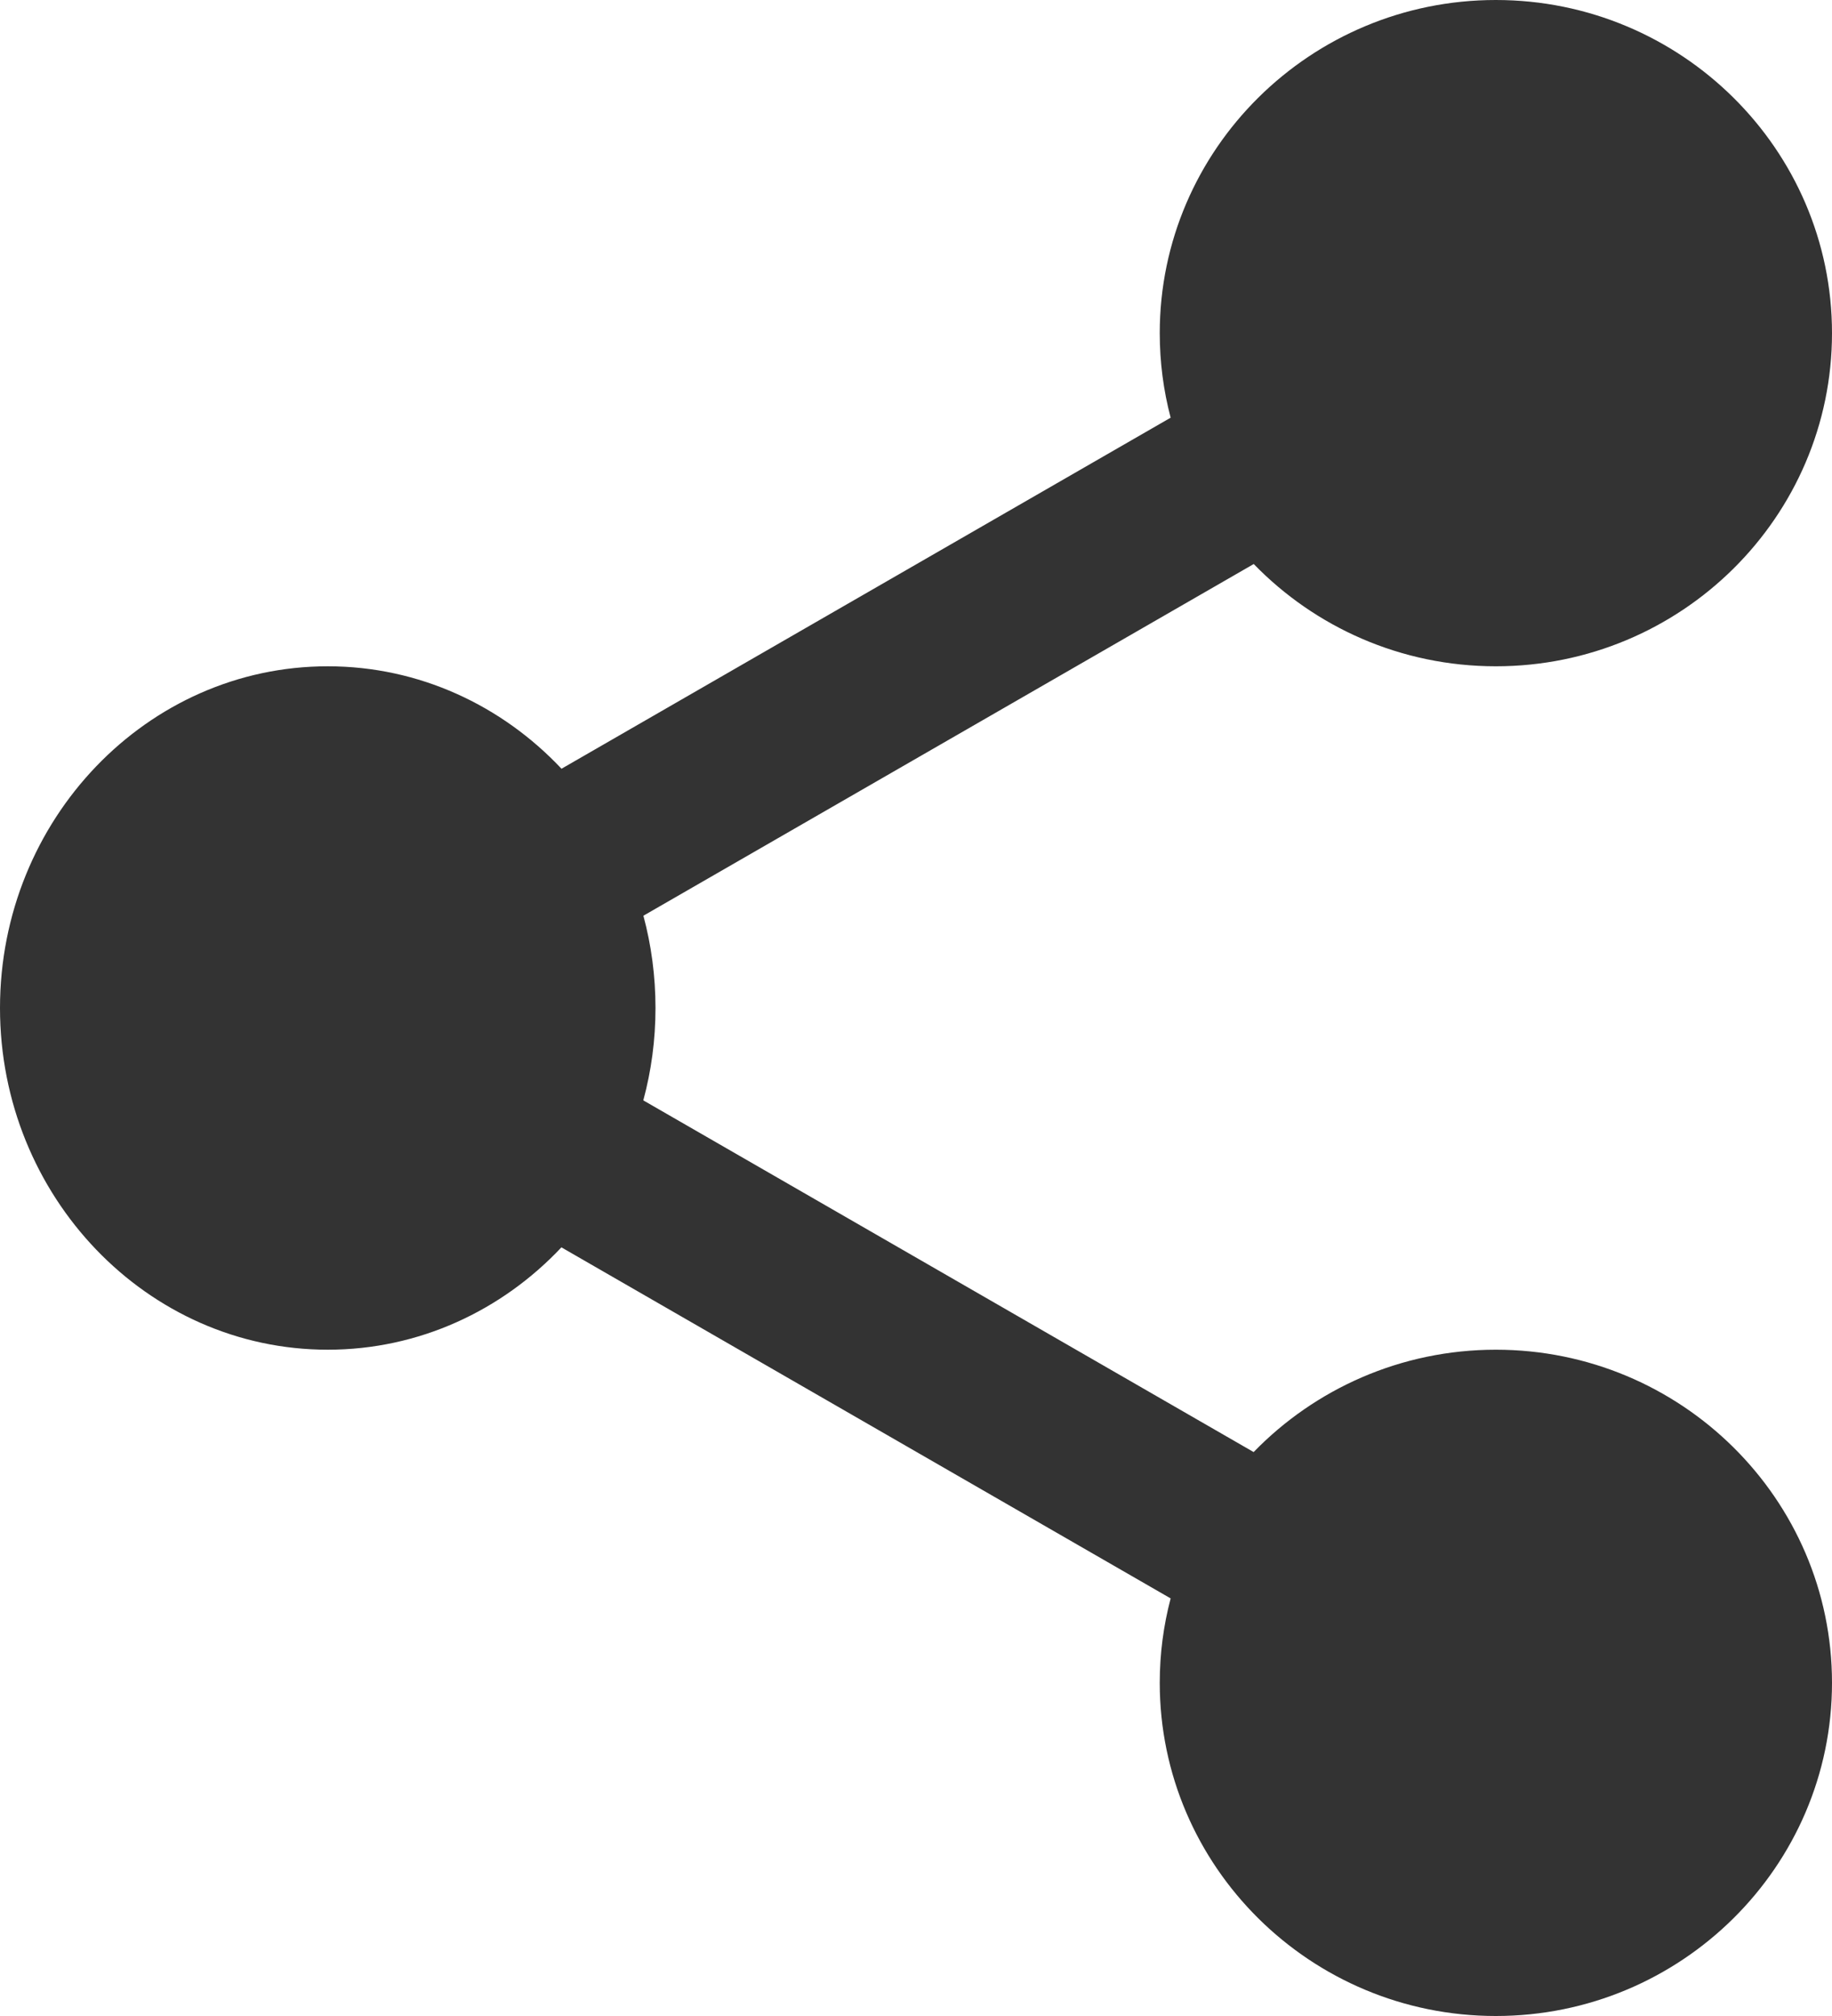 <svg width="20" height="22" viewBox="0 0 20 22" fill="none" xmlns="http://www.w3.org/2000/svg">
<path d="M12.661 3.635C12.661 3.954 12.702 4.263 12.78 4.558L6.13 8.389C5.48 7.699 4.576 7.271 3.578 7.271C1.605 7.271 0 8.943 0 11C0 13.056 1.605 14.729 3.578 14.729C4.576 14.729 5.48 14.301 6.129 13.612L12.78 17.443C12.702 17.738 12.661 18.046 12.661 18.364C12.661 20.369 14.306 22 16.33 22C18.354 22 20 20.369 20 18.364C20 16.359 18.354 14.729 16.33 14.729C15.293 14.729 14.354 15.158 13.686 15.846L7.023 12.008C7.11 11.687 7.156 11.349 7.156 11C7.156 10.651 7.11 10.313 7.024 9.993L13.687 6.155C14.355 6.843 15.293 7.271 16.33 7.271C18.354 7.271 20 5.641 20 3.635C20 1.631 18.354 0 16.33 0C14.306 0 12.661 1.631 12.661 3.635Z" fill="#333333"/>
</svg>
